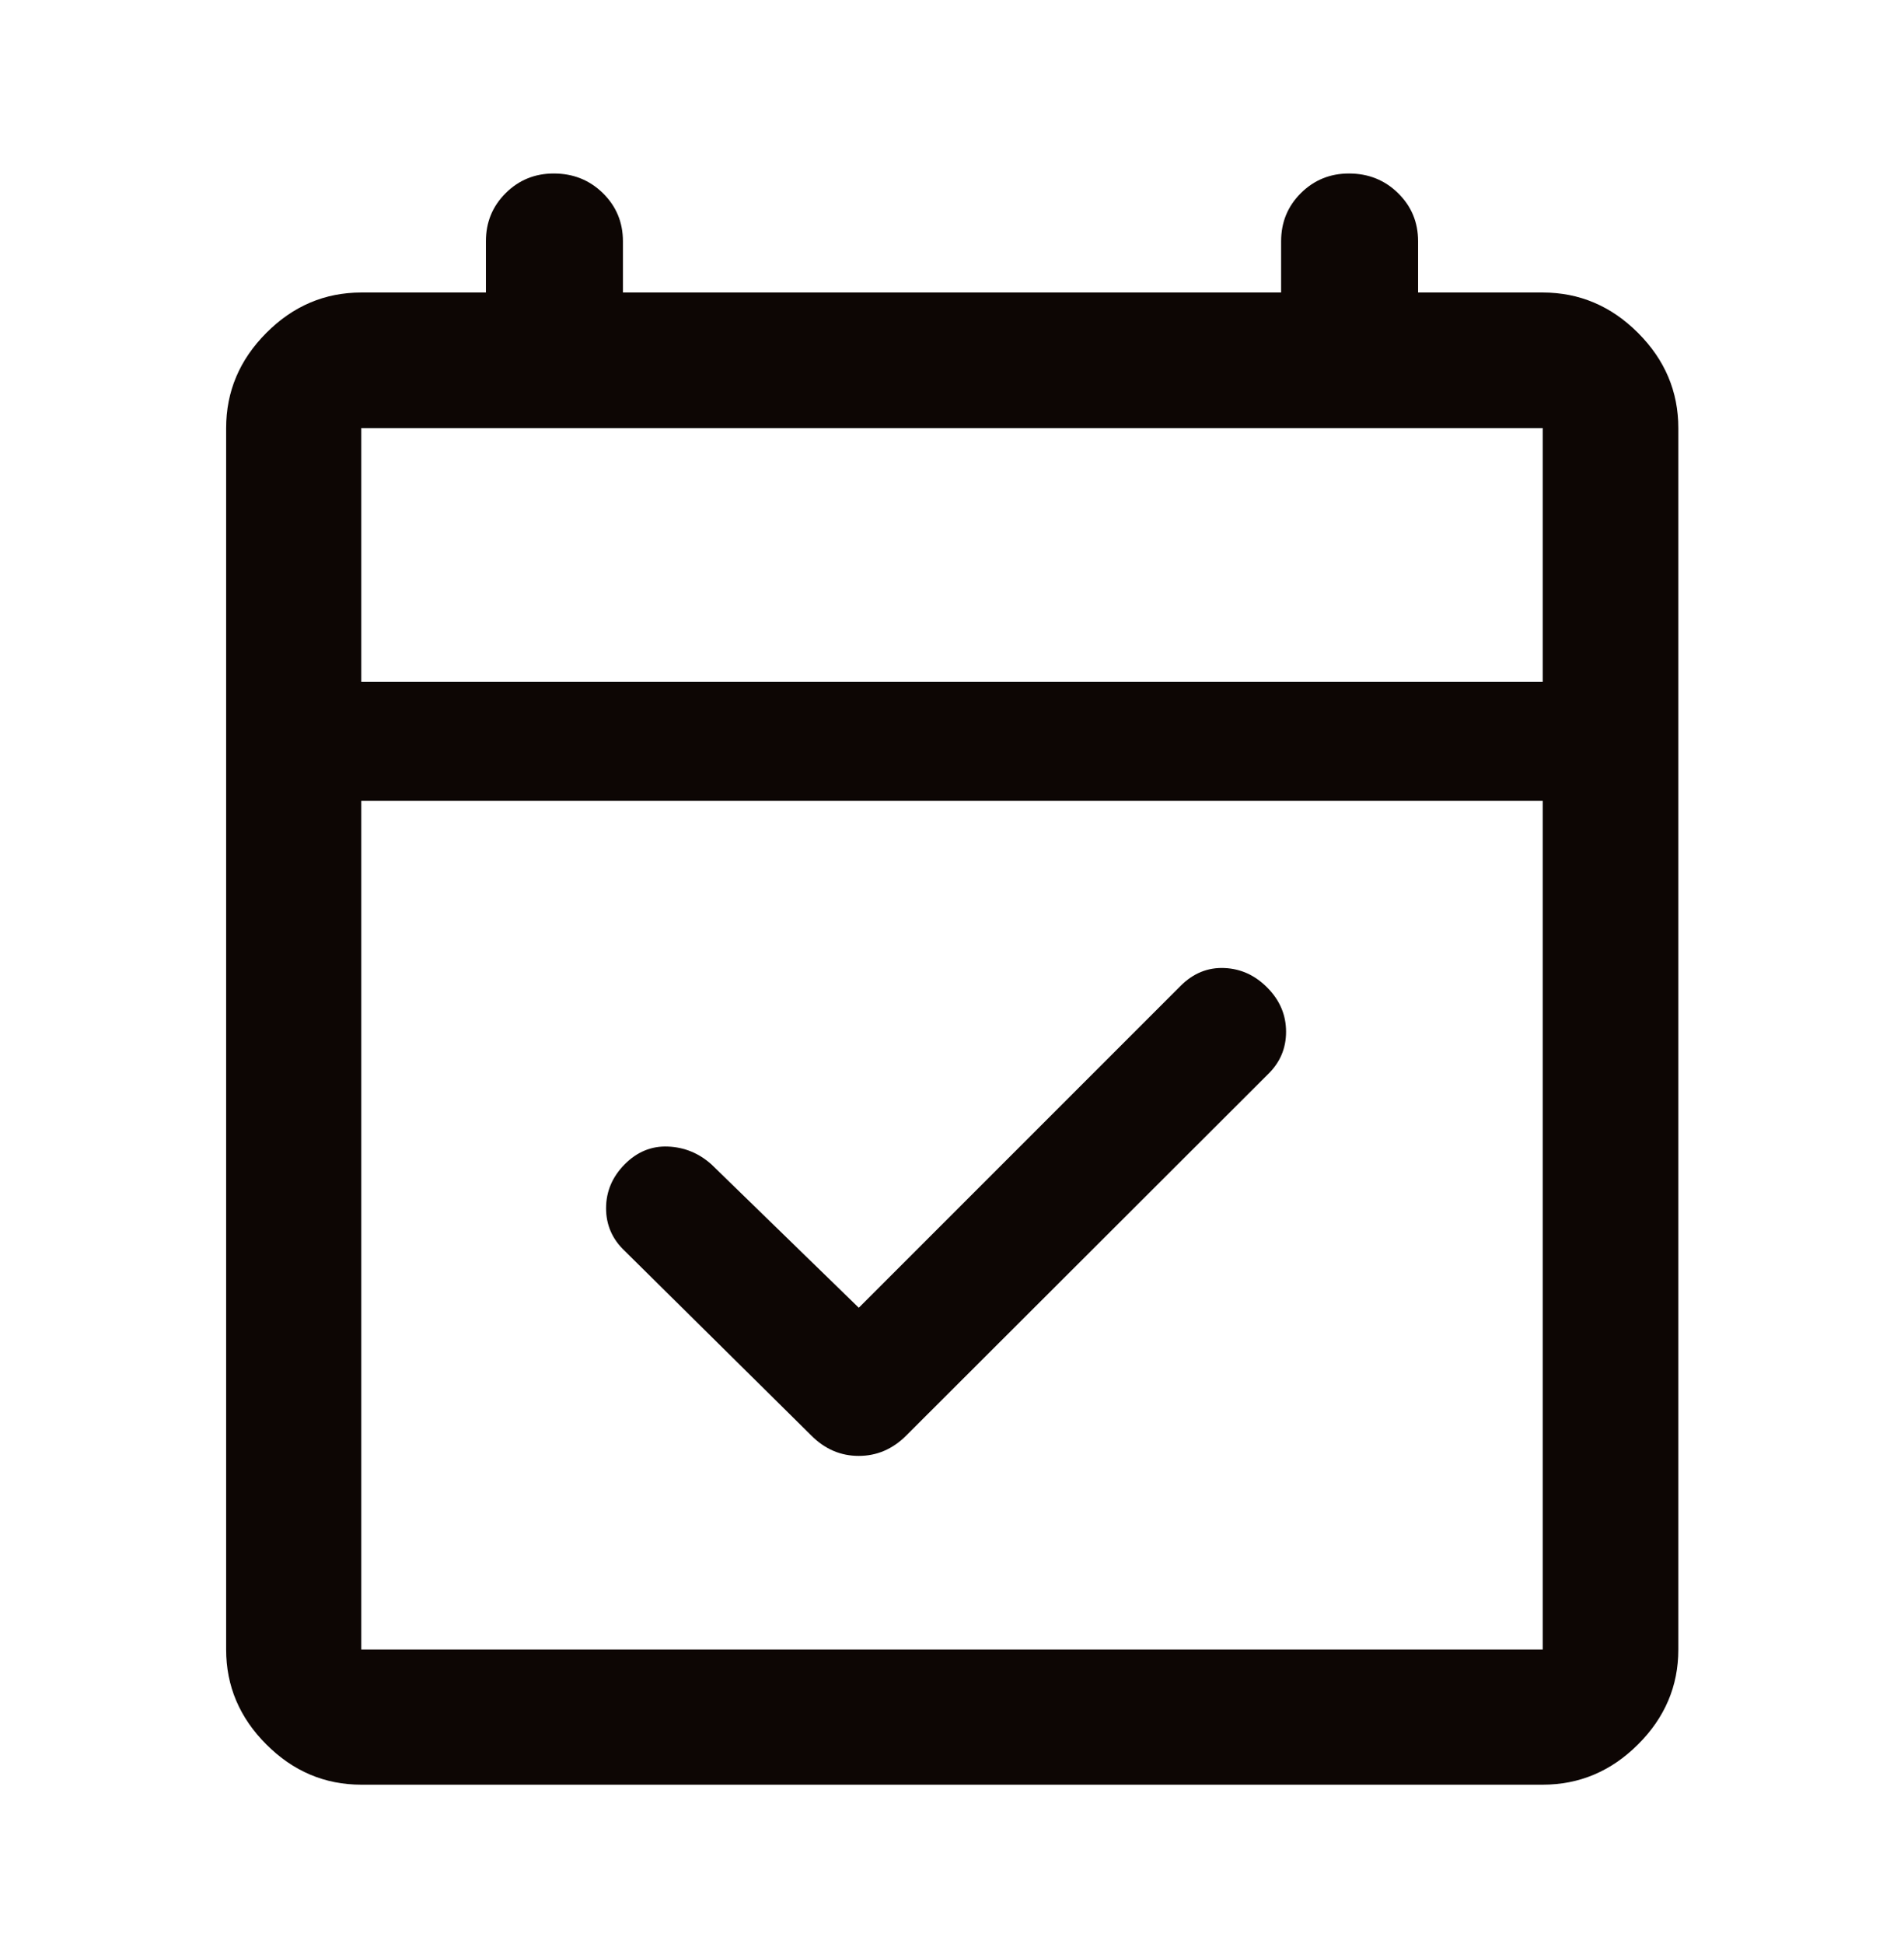 <svg width="48" height="49" viewBox="0 0 48 49" fill="none" xmlns="http://www.w3.org/2000/svg">
<path d="M21.65 32.962L29.763 24.849C30.08 24.532 30.447 24.382 30.864 24.399C31.281 24.416 31.644 24.582 31.955 24.899C32.266 25.215 32.422 25.584 32.422 26.006C32.422 26.427 32.268 26.785 31.96 27.082L22.843 36.186C22.502 36.526 22.104 36.696 21.649 36.696C21.194 36.696 20.797 36.526 20.457 36.186L15.752 31.532C15.436 31.235 15.279 30.875 15.279 30.454C15.279 30.033 15.435 29.664 15.747 29.348C16.06 29.032 16.424 28.882 16.839 28.899C17.254 28.916 17.621 29.066 17.938 29.351L21.65 32.962ZM9.108 44.983C8.188 44.983 7.39 44.645 6.715 43.969C6.039 43.294 5.701 42.496 5.701 41.577V10.791C5.701 9.868 6.039 9.068 6.715 8.39C7.39 7.712 8.188 7.373 9.108 7.373H12.25V6.081C12.25 5.602 12.416 5.198 12.748 4.868C13.08 4.538 13.484 4.373 13.96 4.373C14.45 4.373 14.863 4.538 15.199 4.868C15.535 5.198 15.704 5.602 15.704 6.081V7.373H32.297V6.081C32.297 5.602 32.463 5.198 32.795 4.868C33.127 4.538 33.531 4.373 34.007 4.373C34.496 4.373 34.91 4.538 35.245 4.868C35.582 5.198 35.75 5.602 35.75 6.081V7.373H38.892C39.816 7.373 40.616 7.712 41.294 8.39C41.972 9.068 42.311 9.868 42.311 10.791V41.577C42.311 42.496 41.972 43.294 41.294 43.969C40.616 44.645 39.816 44.983 38.892 44.983H9.108ZM9.108 41.577H38.892V20.184H9.108V41.577ZM9.108 17.184H38.892V10.791H9.108V17.184Z" fill="#0D0604"/>
</svg>
